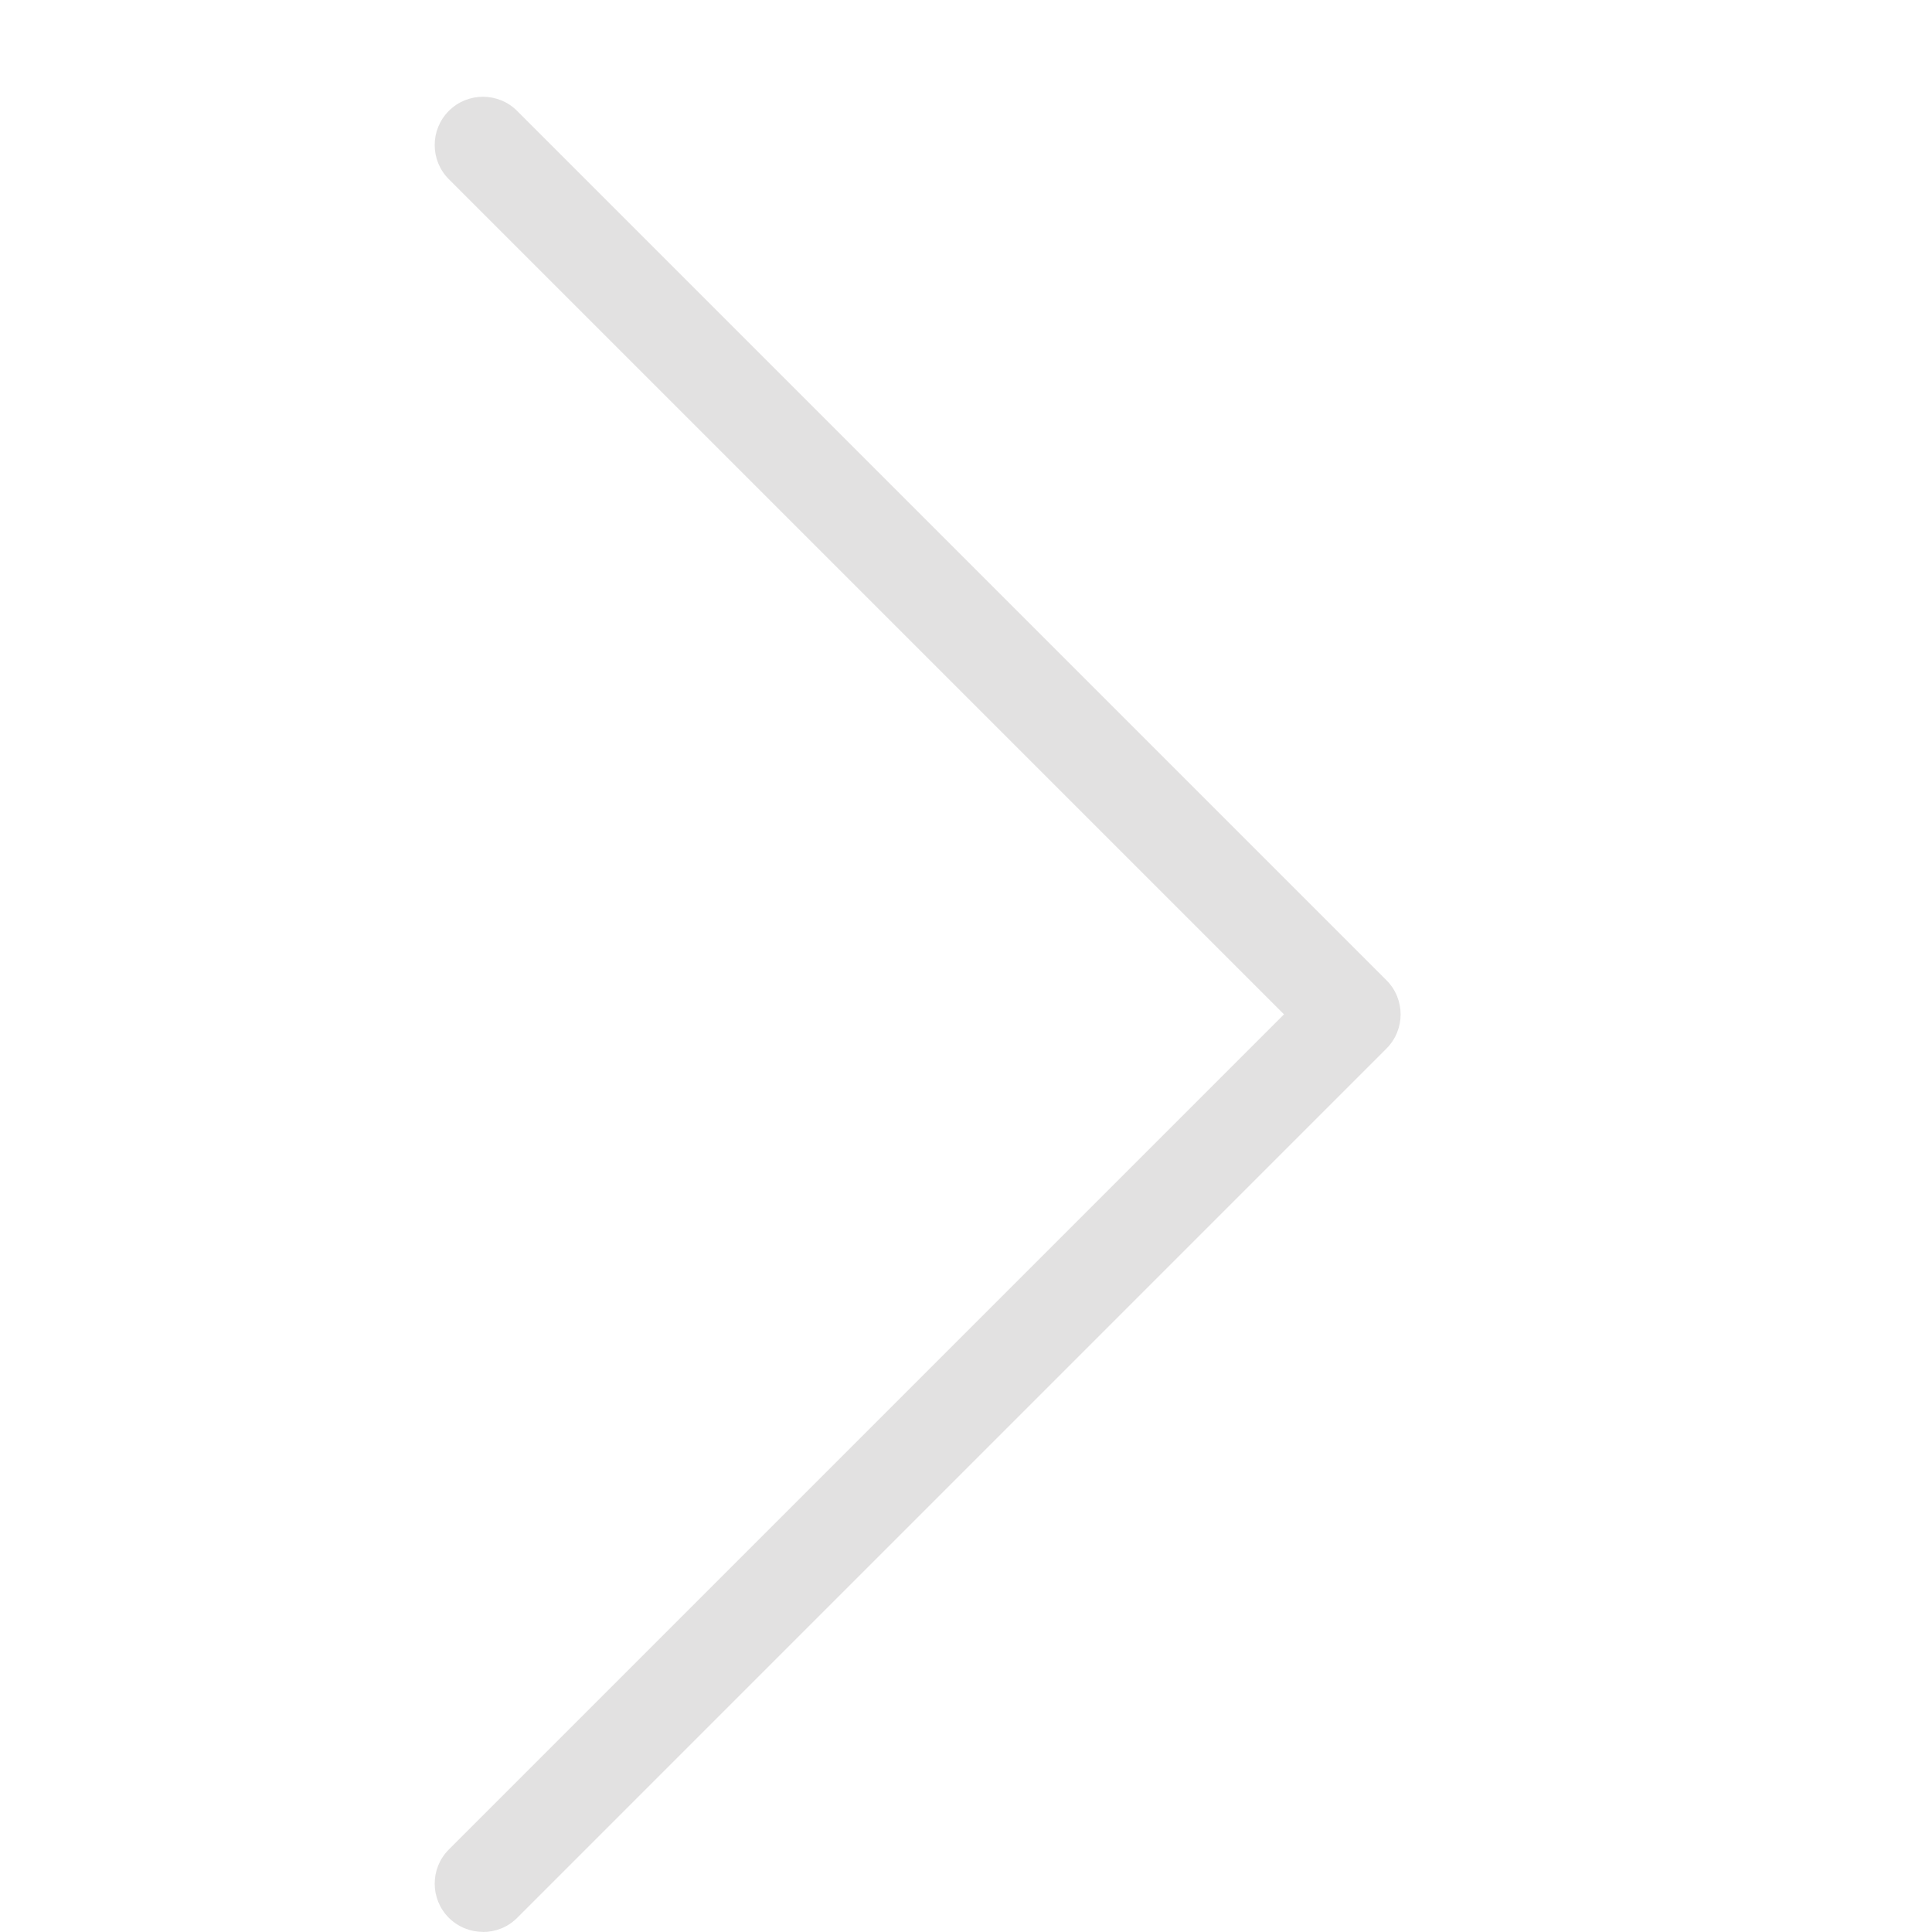<svg class="svg-icon" style="width: 1em; height: 1em;vertical-align: middle;overflow: hidden;" viewBox="0 0 1024 1024" version="1.1" xmlns="http://www.w3.org/2000/svg"><path fill="#e2e1e1" d="M256.013 1023.949c-6.553 0-13.107-2.509-18.124-7.475-9.984-9.984-9.984-26.213 0-36.197l442.653-442.653-442.653-442.653c-9.984-9.984-9.984-26.213 0-36.197s26.213-9.984 36.197 0l460.777 460.777c9.984 9.984 9.984 26.213 0 36.197l-460.777 460.777c-5.017 5.017-11.571 7.475-18.124 7.475z"  /></svg>
